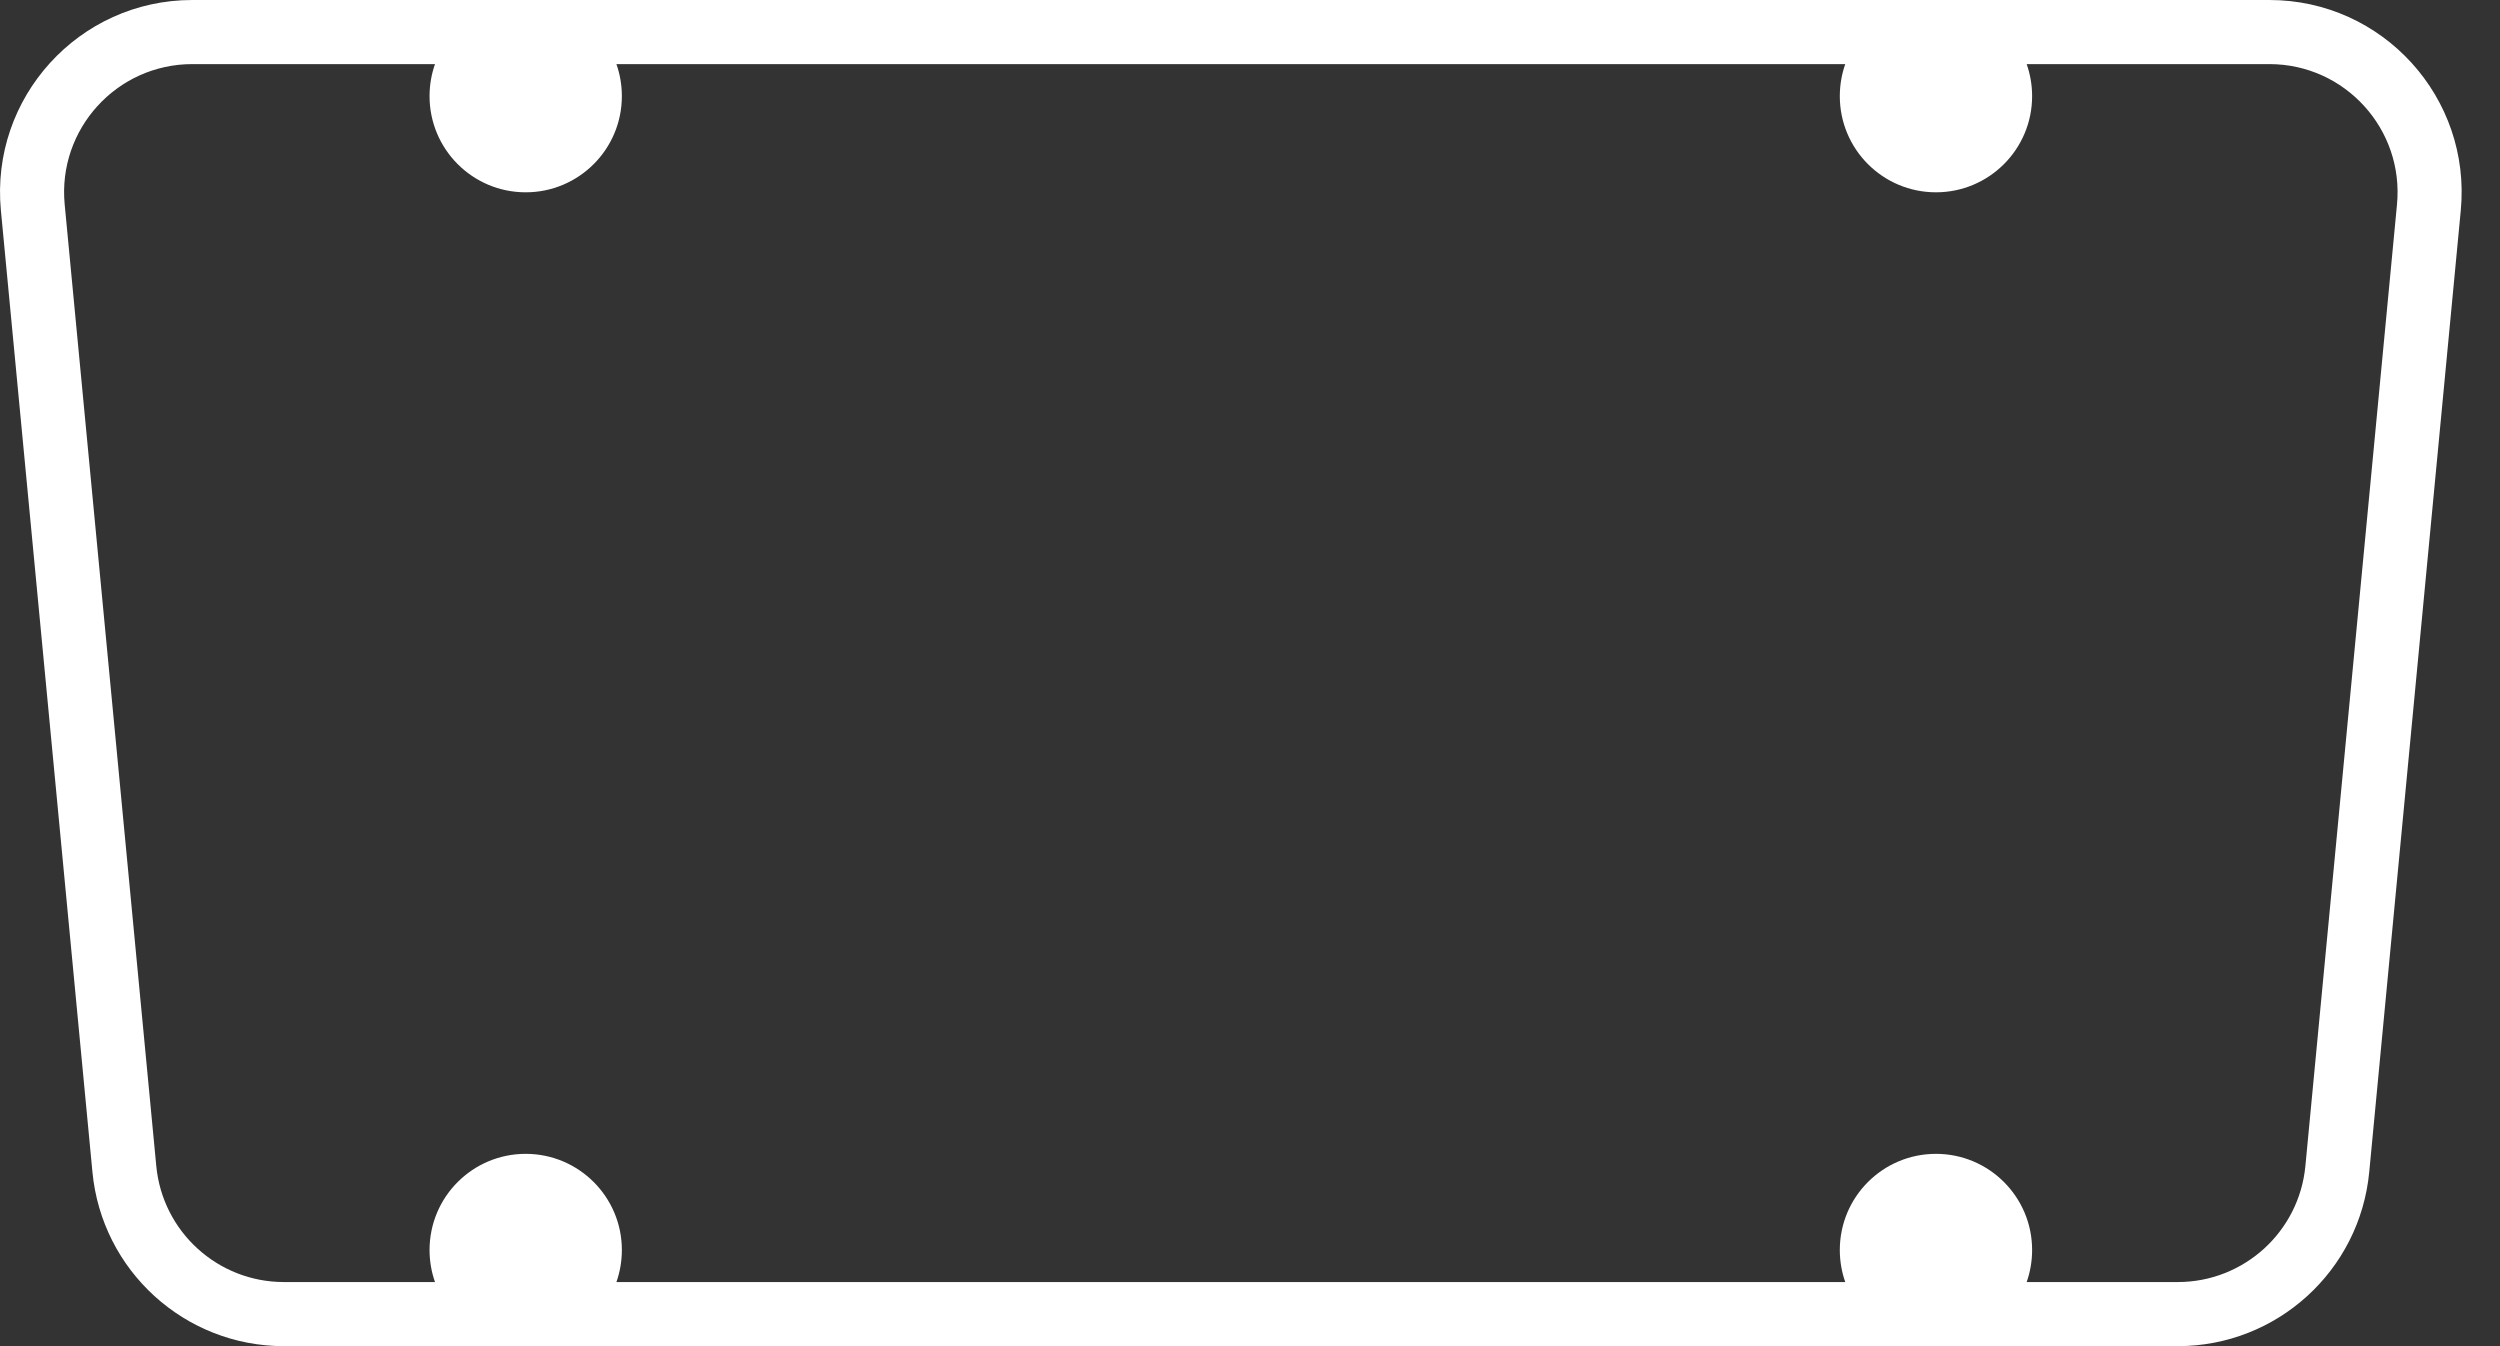 <svg width="39" height="21" viewBox="0 0 39 21" fill="none" xmlns="http://www.w3.org/2000/svg">
<rect x="0" y="0" width="39" height="21" fill="#333333" stroke="none"/>
<path fill-rule="evenodd" clip-rule="evenodd" d="M4.429 21C2.882 21 1.589 19.824 1.442 18.284L0.014 3.284C-0.154 1.523 1.231 -7.73352e-08 3 0L35.402 1.41631e-06C37.171 1.49365e-06 38.556 1.523 38.388 3.284L36.96 18.284C36.813 19.824 35.52 21 33.973 21H4.429ZM28.786 1H9.616C9.671 1.156 9.701 1.325 9.701 1.5C9.701 2.328 9.029 3 8.201 3C7.372 3 6.701 2.328 6.701 1.5C6.701 1.325 6.731 1.156 6.786 1H3C1.821 1 0.897 2.015 1.009 3.19L2.438 18.19C2.536 19.216 3.398 20 4.429 20H6.786C6.731 19.844 6.701 19.675 6.701 19.5C6.701 18.672 7.372 18 8.201 18C9.029 18 9.701 18.672 9.701 19.5C9.701 19.675 9.671 19.844 9.616 20H28.786C28.731 19.844 28.701 19.675 28.701 19.5C28.701 18.672 29.372 18 30.201 18C31.029 18 31.701 18.672 31.701 19.5C31.701 19.675 31.671 19.844 31.616 20H33.973C35.004 20 35.866 19.216 35.964 18.19L37.393 3.19C37.505 2.015 36.581 1 35.402 1L31.616 1C31.671 1.156 31.701 1.325 31.701 1.5C31.701 2.328 31.029 3 30.201 3C29.372 3 28.701 2.328 28.701 1.5C28.701 1.325 28.731 1.156 28.786 1Z" fill="white"/>
</svg>
